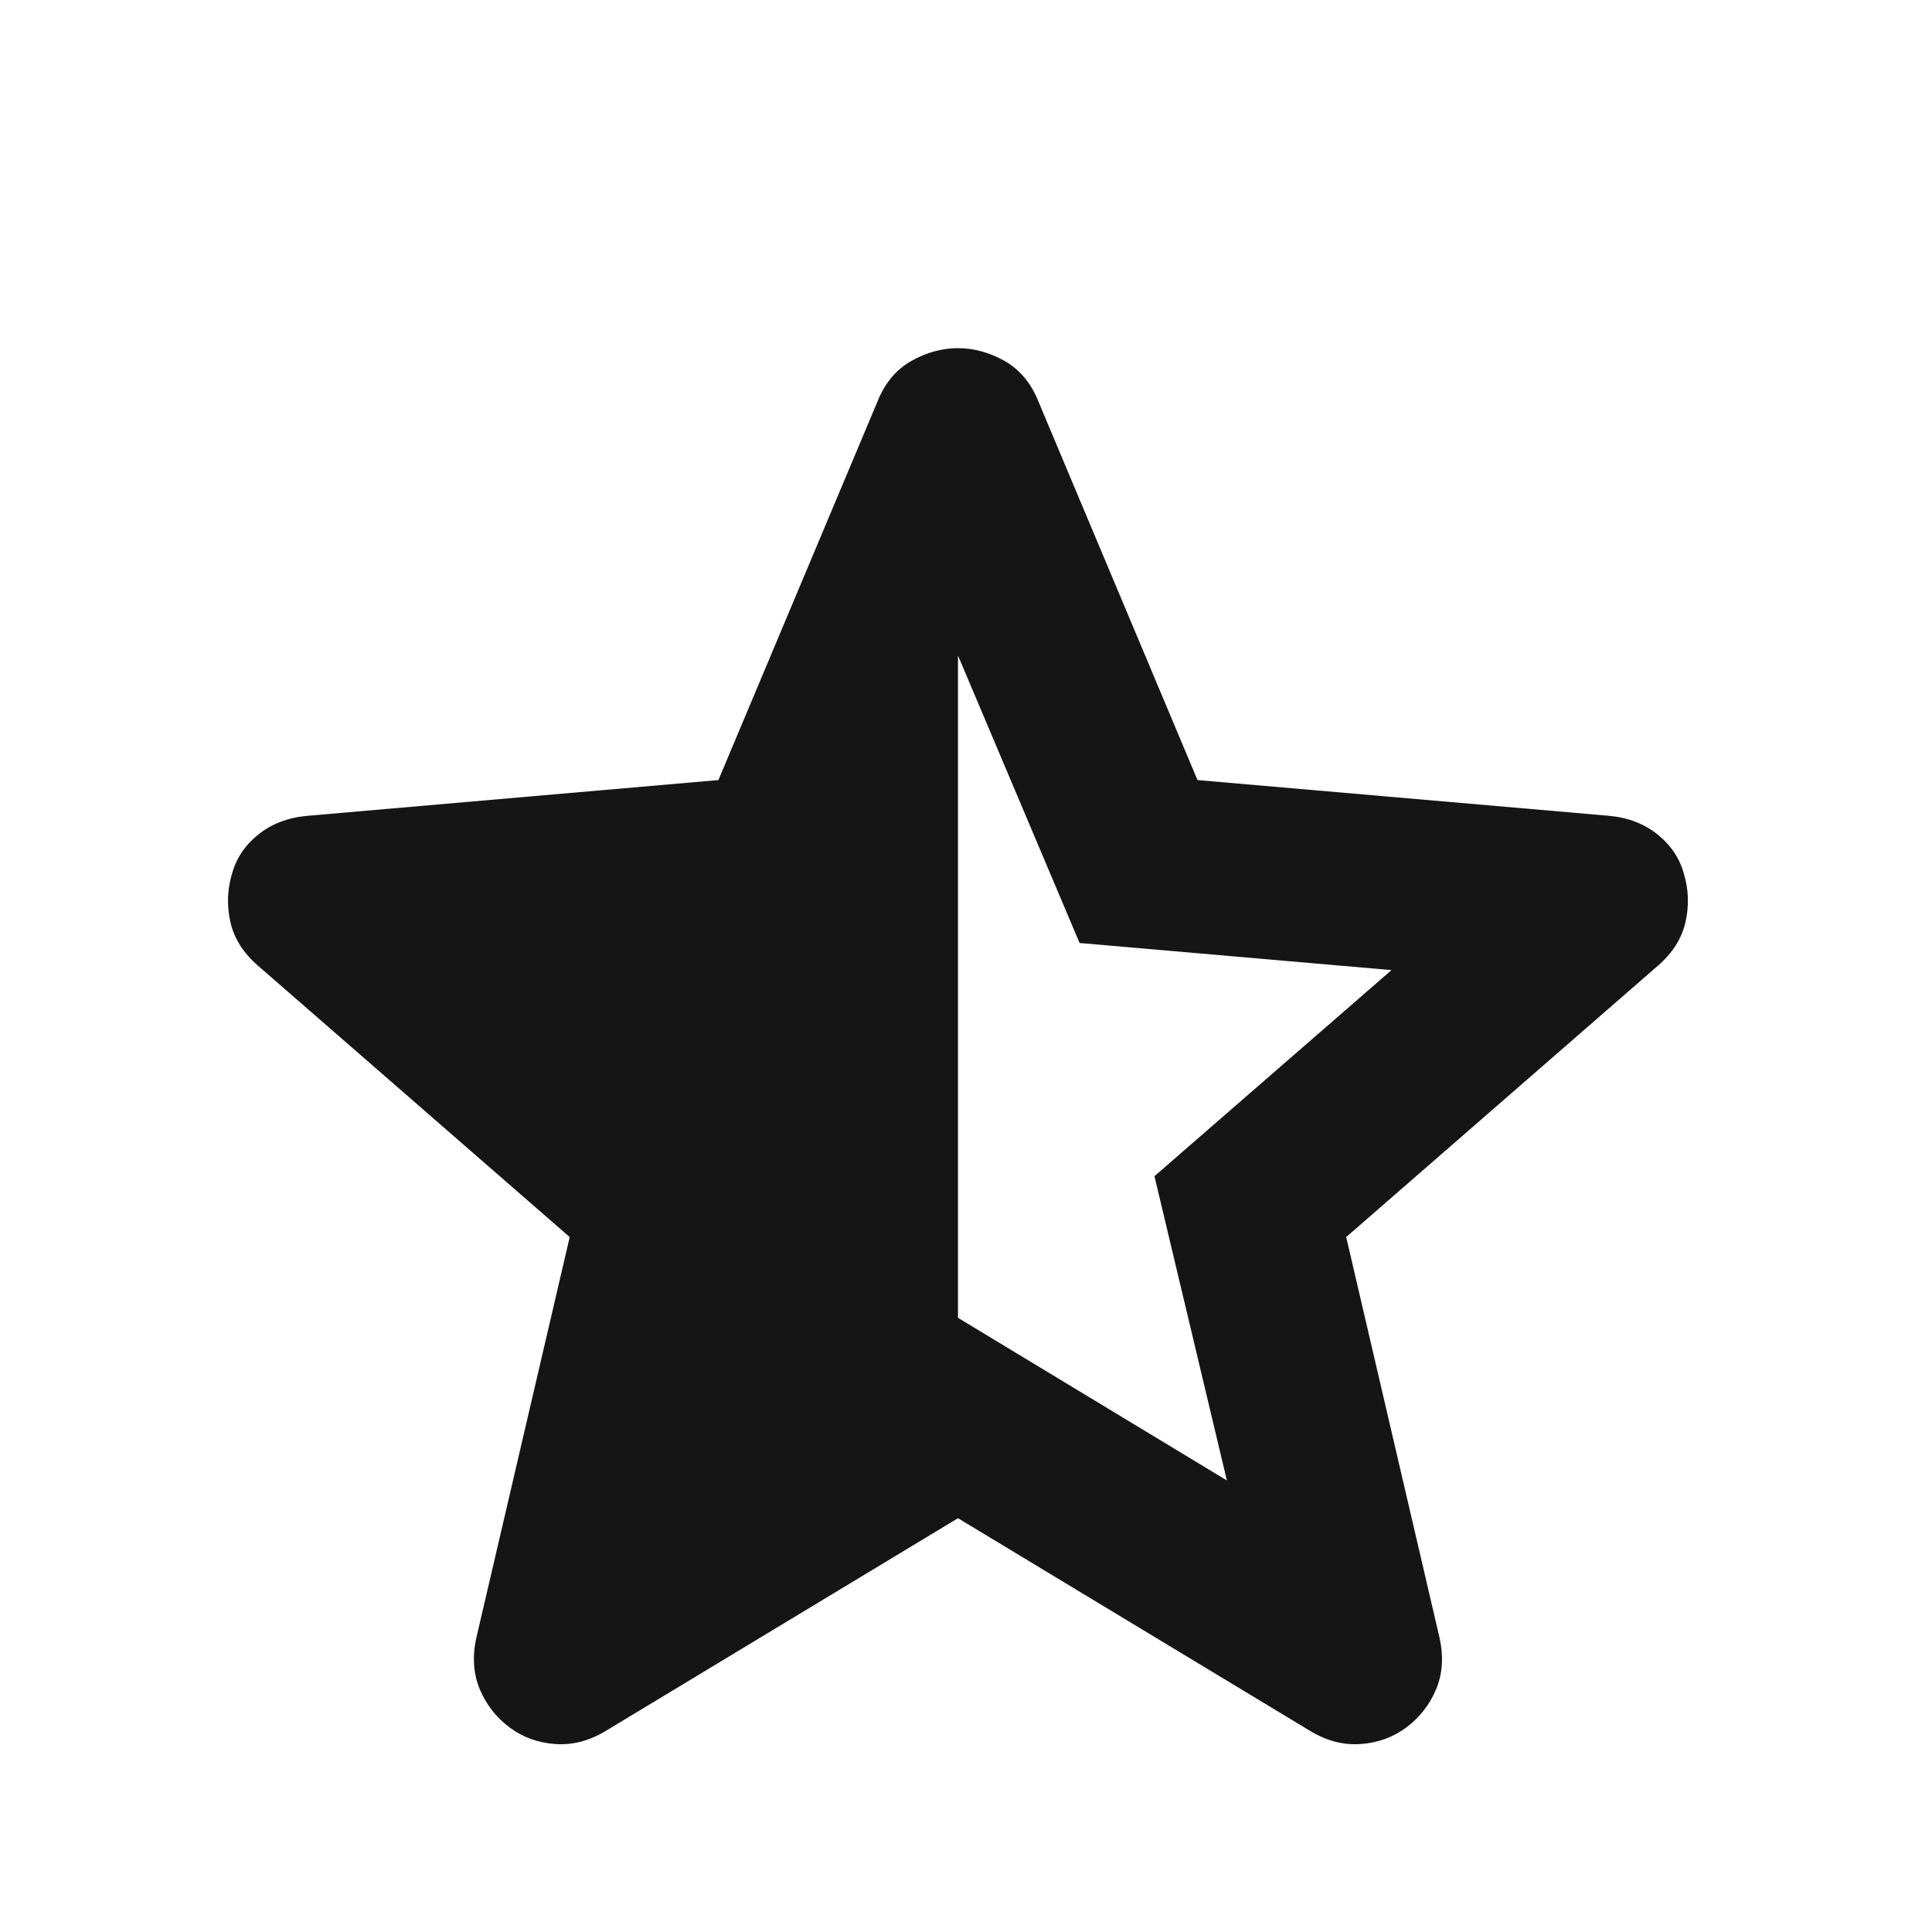 <svg width="33" height="33" viewBox="0 0 33 33" fill="none" xmlns="http://www.w3.org/2000/svg">
<mask id="mask0_63_1051" style="mask-type:alpha" maskUnits="userSpaceOnUse" x="0" y="0" width="33" height="33">
<rect x="0.362" y="0.975" width="32" height="32" fill="#D9D9D9"/>
</mask>
<g mask="url(#mask0_63_1051)">
<path d="M16.363 11.196V22.509L20.956 25.287L19.719 20.09L23.768 16.57L18.44 16.107L16.363 11.196ZM16.363 25.932L10.341 29.569C10.061 29.737 9.775 29.811 9.481 29.789C9.188 29.768 8.929 29.674 8.704 29.506C8.479 29.338 8.311 29.124 8.199 28.863C8.087 28.601 8.065 28.309 8.134 27.985L9.731 21.13L4.409 16.497C4.158 16.28 4 16.032 3.936 15.752C3.873 15.472 3.881 15.198 3.961 14.931C4.033 14.664 4.183 14.439 4.411 14.255C4.638 14.072 4.918 13.965 5.249 13.935L12.271 13.324L14.996 6.839C15.122 6.533 15.313 6.308 15.57 6.163C15.827 6.019 16.091 5.947 16.363 5.947C16.634 5.947 16.898 6.019 17.155 6.163C17.412 6.308 17.603 6.533 17.729 6.839L20.454 13.324L27.488 13.935C27.811 13.965 28.087 14.072 28.314 14.255C28.542 14.439 28.692 14.664 28.764 14.931C28.844 15.198 28.852 15.472 28.789 15.752C28.725 16.032 28.567 16.28 28.316 16.497L22.994 21.13L24.591 27.985C24.66 28.309 24.638 28.601 24.526 28.863C24.414 29.124 24.246 29.338 24.021 29.506C23.796 29.674 23.537 29.768 23.244 29.789C22.95 29.811 22.664 29.737 22.384 29.569L16.363 25.932Z" fill="#151515"/>
</g>
</svg>

